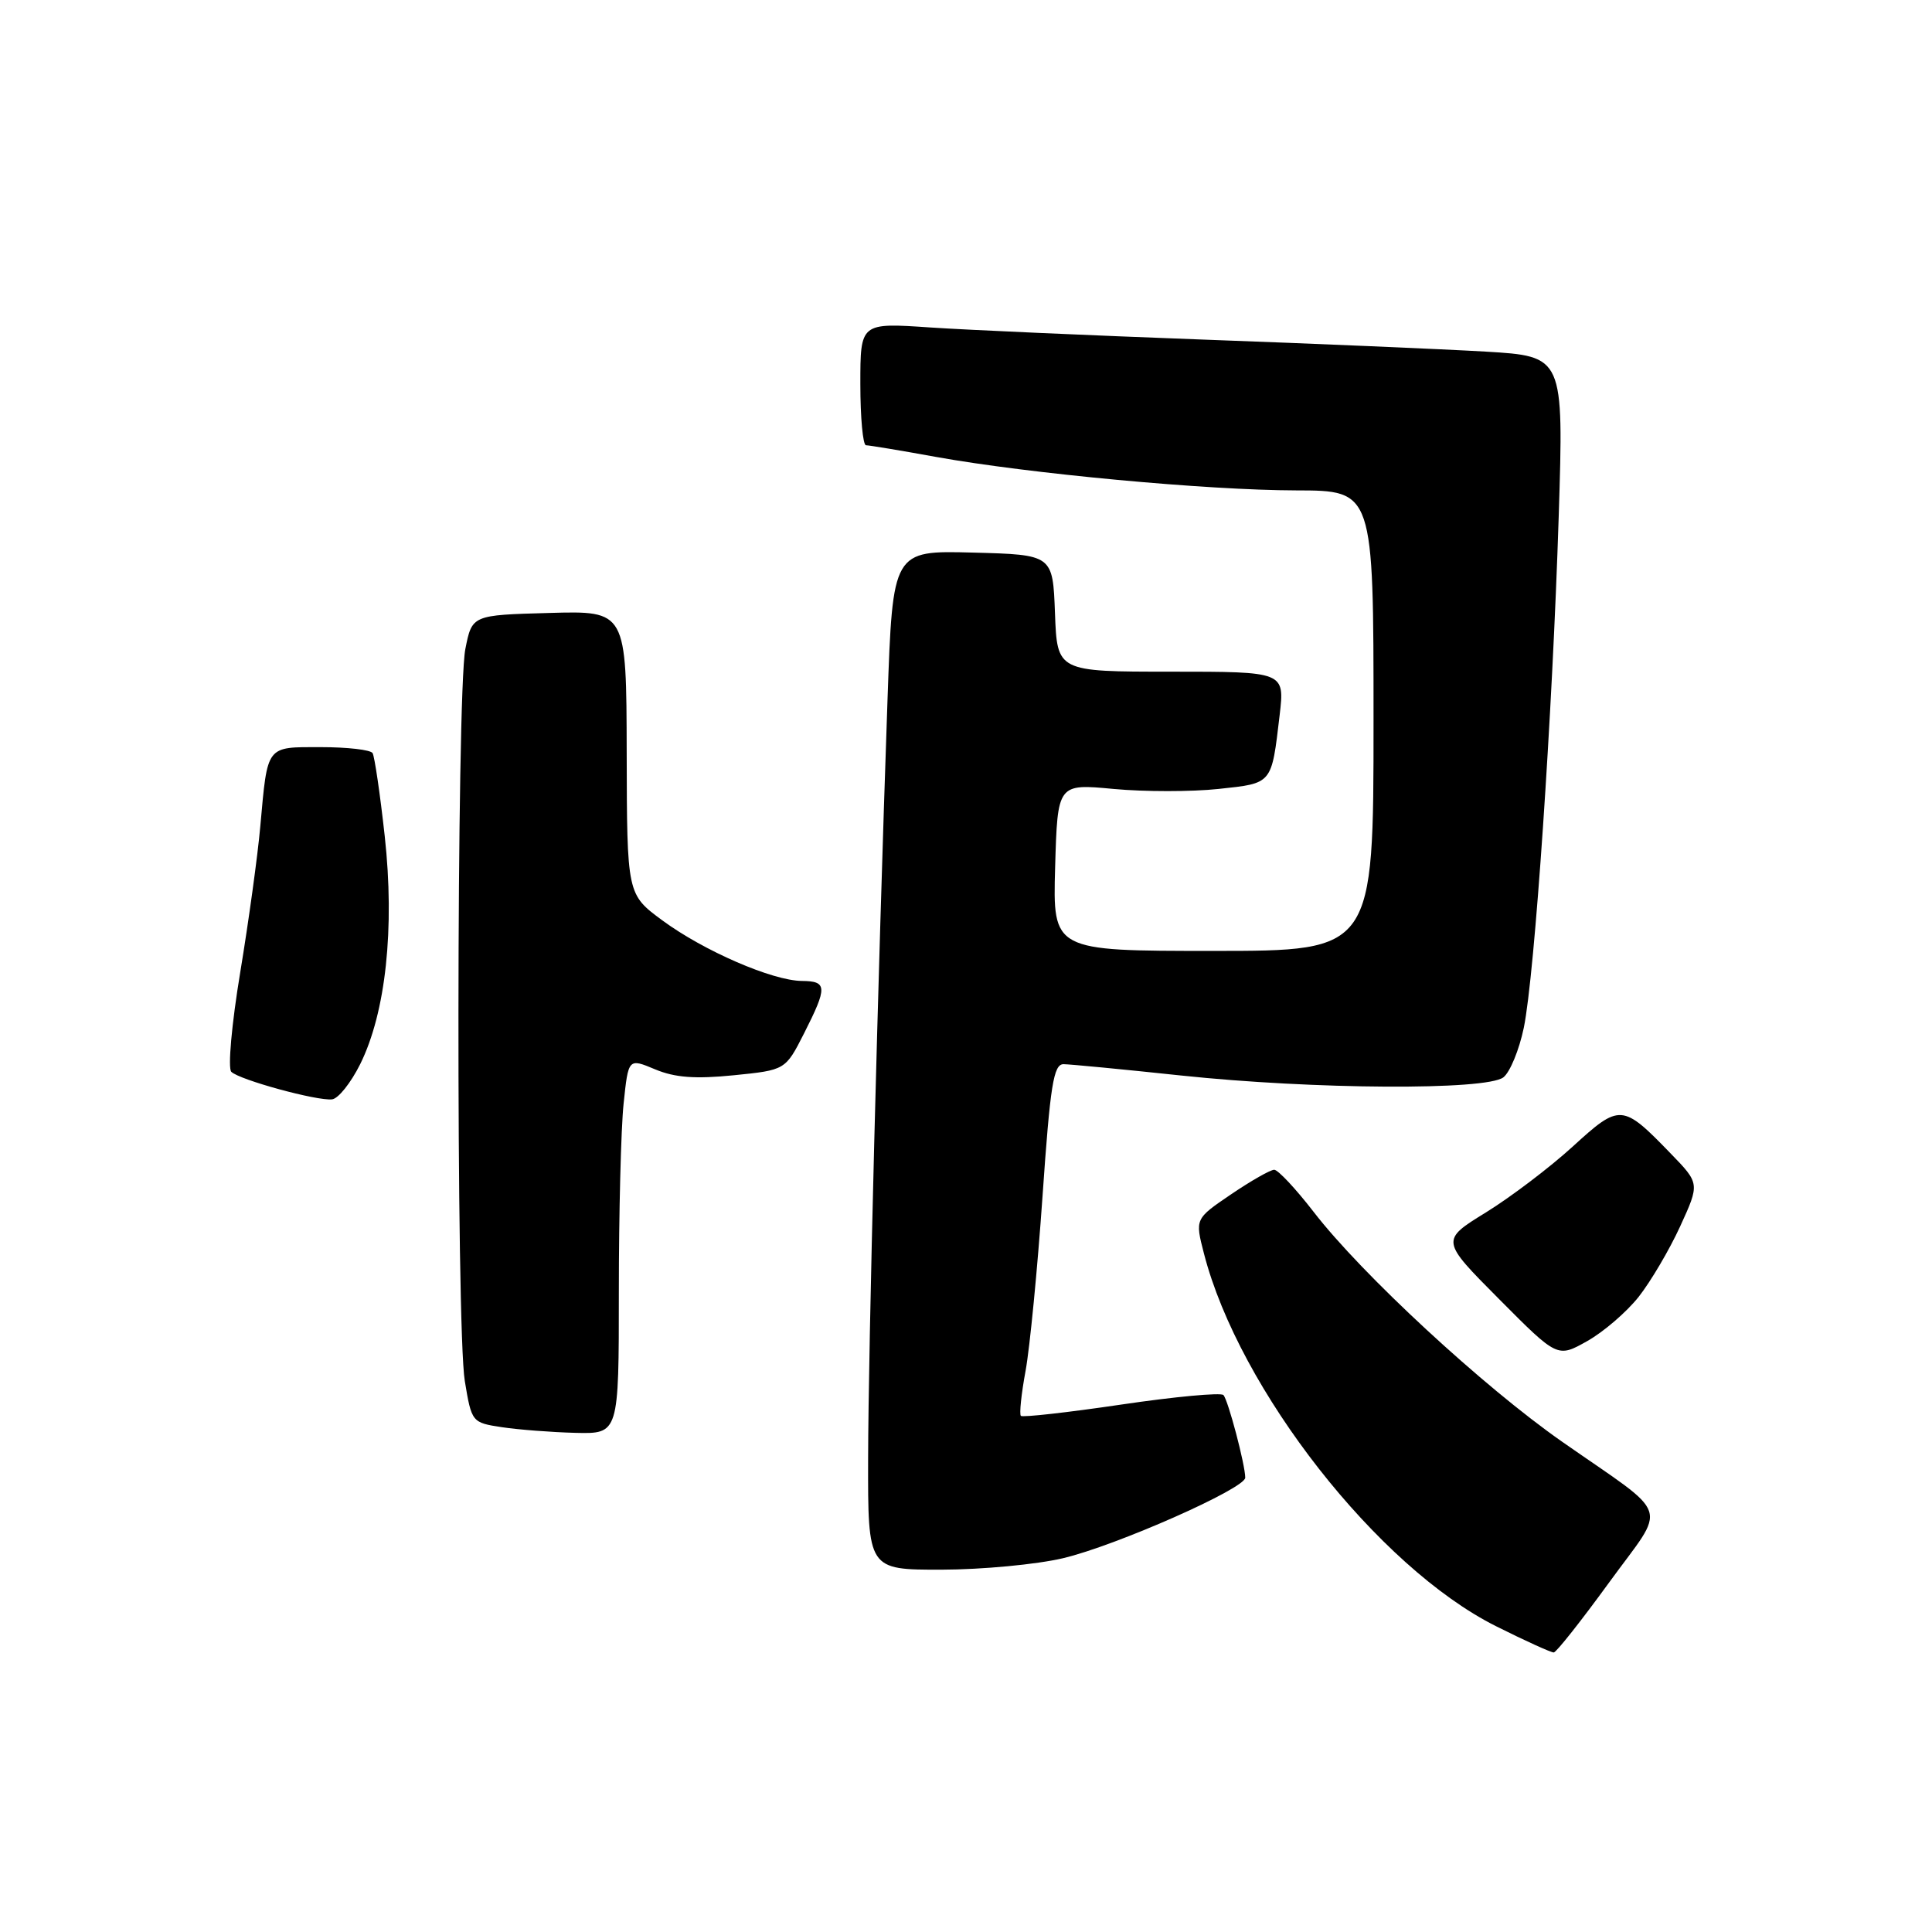 <?xml version="1.0" encoding="UTF-8" standalone="no"?>
<!DOCTYPE svg PUBLIC "-//W3C//DTD SVG 1.1//EN" "http://www.w3.org/Graphics/SVG/1.1/DTD/svg11.dtd" >
<svg xmlns="http://www.w3.org/2000/svg" xmlns:xlink="http://www.w3.org/1999/xlink" version="1.1" viewBox="0 0 256 256">
 <g >
 <path fill="currentColor"
d=" M 213.20 209.71 C 220.93 199.07 221.67 201.29 207.01 191.05 C 196.54 183.74 180.42 168.83 174.04 160.55 C 171.68 157.50 169.34 155.00 168.84 155.00 C 168.33 155.00 165.77 156.46 163.13 158.25 C 158.34 161.50 158.34 161.50 159.53 166.10 C 164.18 184.14 182.62 207.67 198.23 215.48 C 202.10 217.42 205.55 218.98 205.88 218.96 C 206.22 218.95 209.51 214.78 213.20 209.71 Z  M 140.86 206.47 C 147.86 204.82 165.00 197.24 165.00 195.80 C 165.00 194.10 162.73 185.51 162.11 184.85 C 161.78 184.50 155.69 185.06 148.59 186.11 C 141.49 187.16 135.50 187.83 135.27 187.61 C 135.05 187.38 135.33 184.68 135.90 181.61 C 136.46 178.53 137.47 168.14 138.14 158.51 C 139.16 143.75 139.60 141.00 140.93 141.01 C 141.79 141.02 148.80 141.69 156.50 142.51 C 174.05 144.37 196.98 144.50 199.21 142.75 C 200.09 142.06 201.30 139.11 201.91 136.19 C 203.36 129.17 205.70 94.78 206.54 68.35 C 207.20 47.21 207.20 47.21 196.85 46.59 C 191.16 46.26 174.35 45.54 159.50 45.00 C 144.65 44.45 128.34 43.73 123.25 43.39 C 114.00 42.76 114.00 42.76 114.00 50.88 C 114.00 55.35 114.34 59.00 114.75 59.00 C 115.16 59.00 119.33 59.69 124.00 60.54 C 136.33 62.76 159.91 64.96 171.75 64.98 C 182.00 65.00 182.00 65.00 182.00 95.50 C 182.00 126.00 182.00 126.00 160.75 126.00 C 139.50 126.00 139.50 126.00 139.81 114.92 C 140.13 103.84 140.13 103.84 147.56 104.54 C 151.65 104.92 157.90 104.92 161.45 104.54 C 168.65 103.77 168.47 103.98 169.56 94.75 C 170.23 89.00 170.23 89.00 155.16 89.00 C 140.08 89.00 140.08 89.00 139.79 81.25 C 139.50 73.50 139.50 73.50 128.90 73.22 C 118.29 72.94 118.29 72.94 117.60 92.72 C 116.30 130.12 115.06 178.52 115.03 193.25 C 115.00 208.00 115.00 208.00 124.75 207.99 C 130.11 207.98 137.36 207.30 140.86 206.47 Z  M 82.00 171.15 C 82.00 160.78 82.28 149.58 82.63 146.25 C 83.26 140.21 83.26 140.21 86.80 141.69 C 89.42 142.79 92.12 142.99 97.21 142.48 C 104.07 141.79 104.07 141.79 106.54 136.93 C 109.66 130.77 109.62 130.01 106.25 129.98 C 102.34 129.94 93.27 126.01 87.77 121.96 C 83.08 118.50 83.08 118.50 83.04 99.72 C 83.00 80.93 83.00 80.93 72.78 81.22 C 62.55 81.50 62.55 81.50 61.66 86.00 C 60.49 91.95 60.42 175.94 61.59 183.00 C 62.49 188.45 62.54 188.51 66.50 189.11 C 68.70 189.44 73.09 189.78 76.25 189.86 C 82.00 190.00 82.00 190.00 82.00 171.15 Z  M 217.13 171.84 C 218.72 169.82 221.20 165.62 222.63 162.50 C 225.23 156.82 225.23 156.82 221.36 152.83 C 214.97 146.23 214.65 146.21 208.41 151.91 C 205.39 154.67 200.21 158.60 196.91 160.64 C 190.89 164.35 190.89 164.35 198.63 172.13 C 206.37 179.92 206.37 179.92 210.30 177.71 C 212.46 176.50 215.53 173.86 217.13 171.84 Z  M 47.73 141.00 C 51.12 134.16 52.32 122.99 50.98 110.80 C 50.36 105.17 49.63 100.22 49.37 99.79 C 49.10 99.35 46.01 99.00 42.51 99.00 C 35.20 99.00 35.47 98.64 34.49 109.50 C 34.15 113.35 32.95 122.06 31.83 128.85 C 30.70 135.66 30.17 141.56 30.65 142.02 C 31.74 143.09 42.02 145.90 44.00 145.67 C 44.83 145.58 46.50 143.47 47.73 141.00 Z "/>
</g>
</svg>